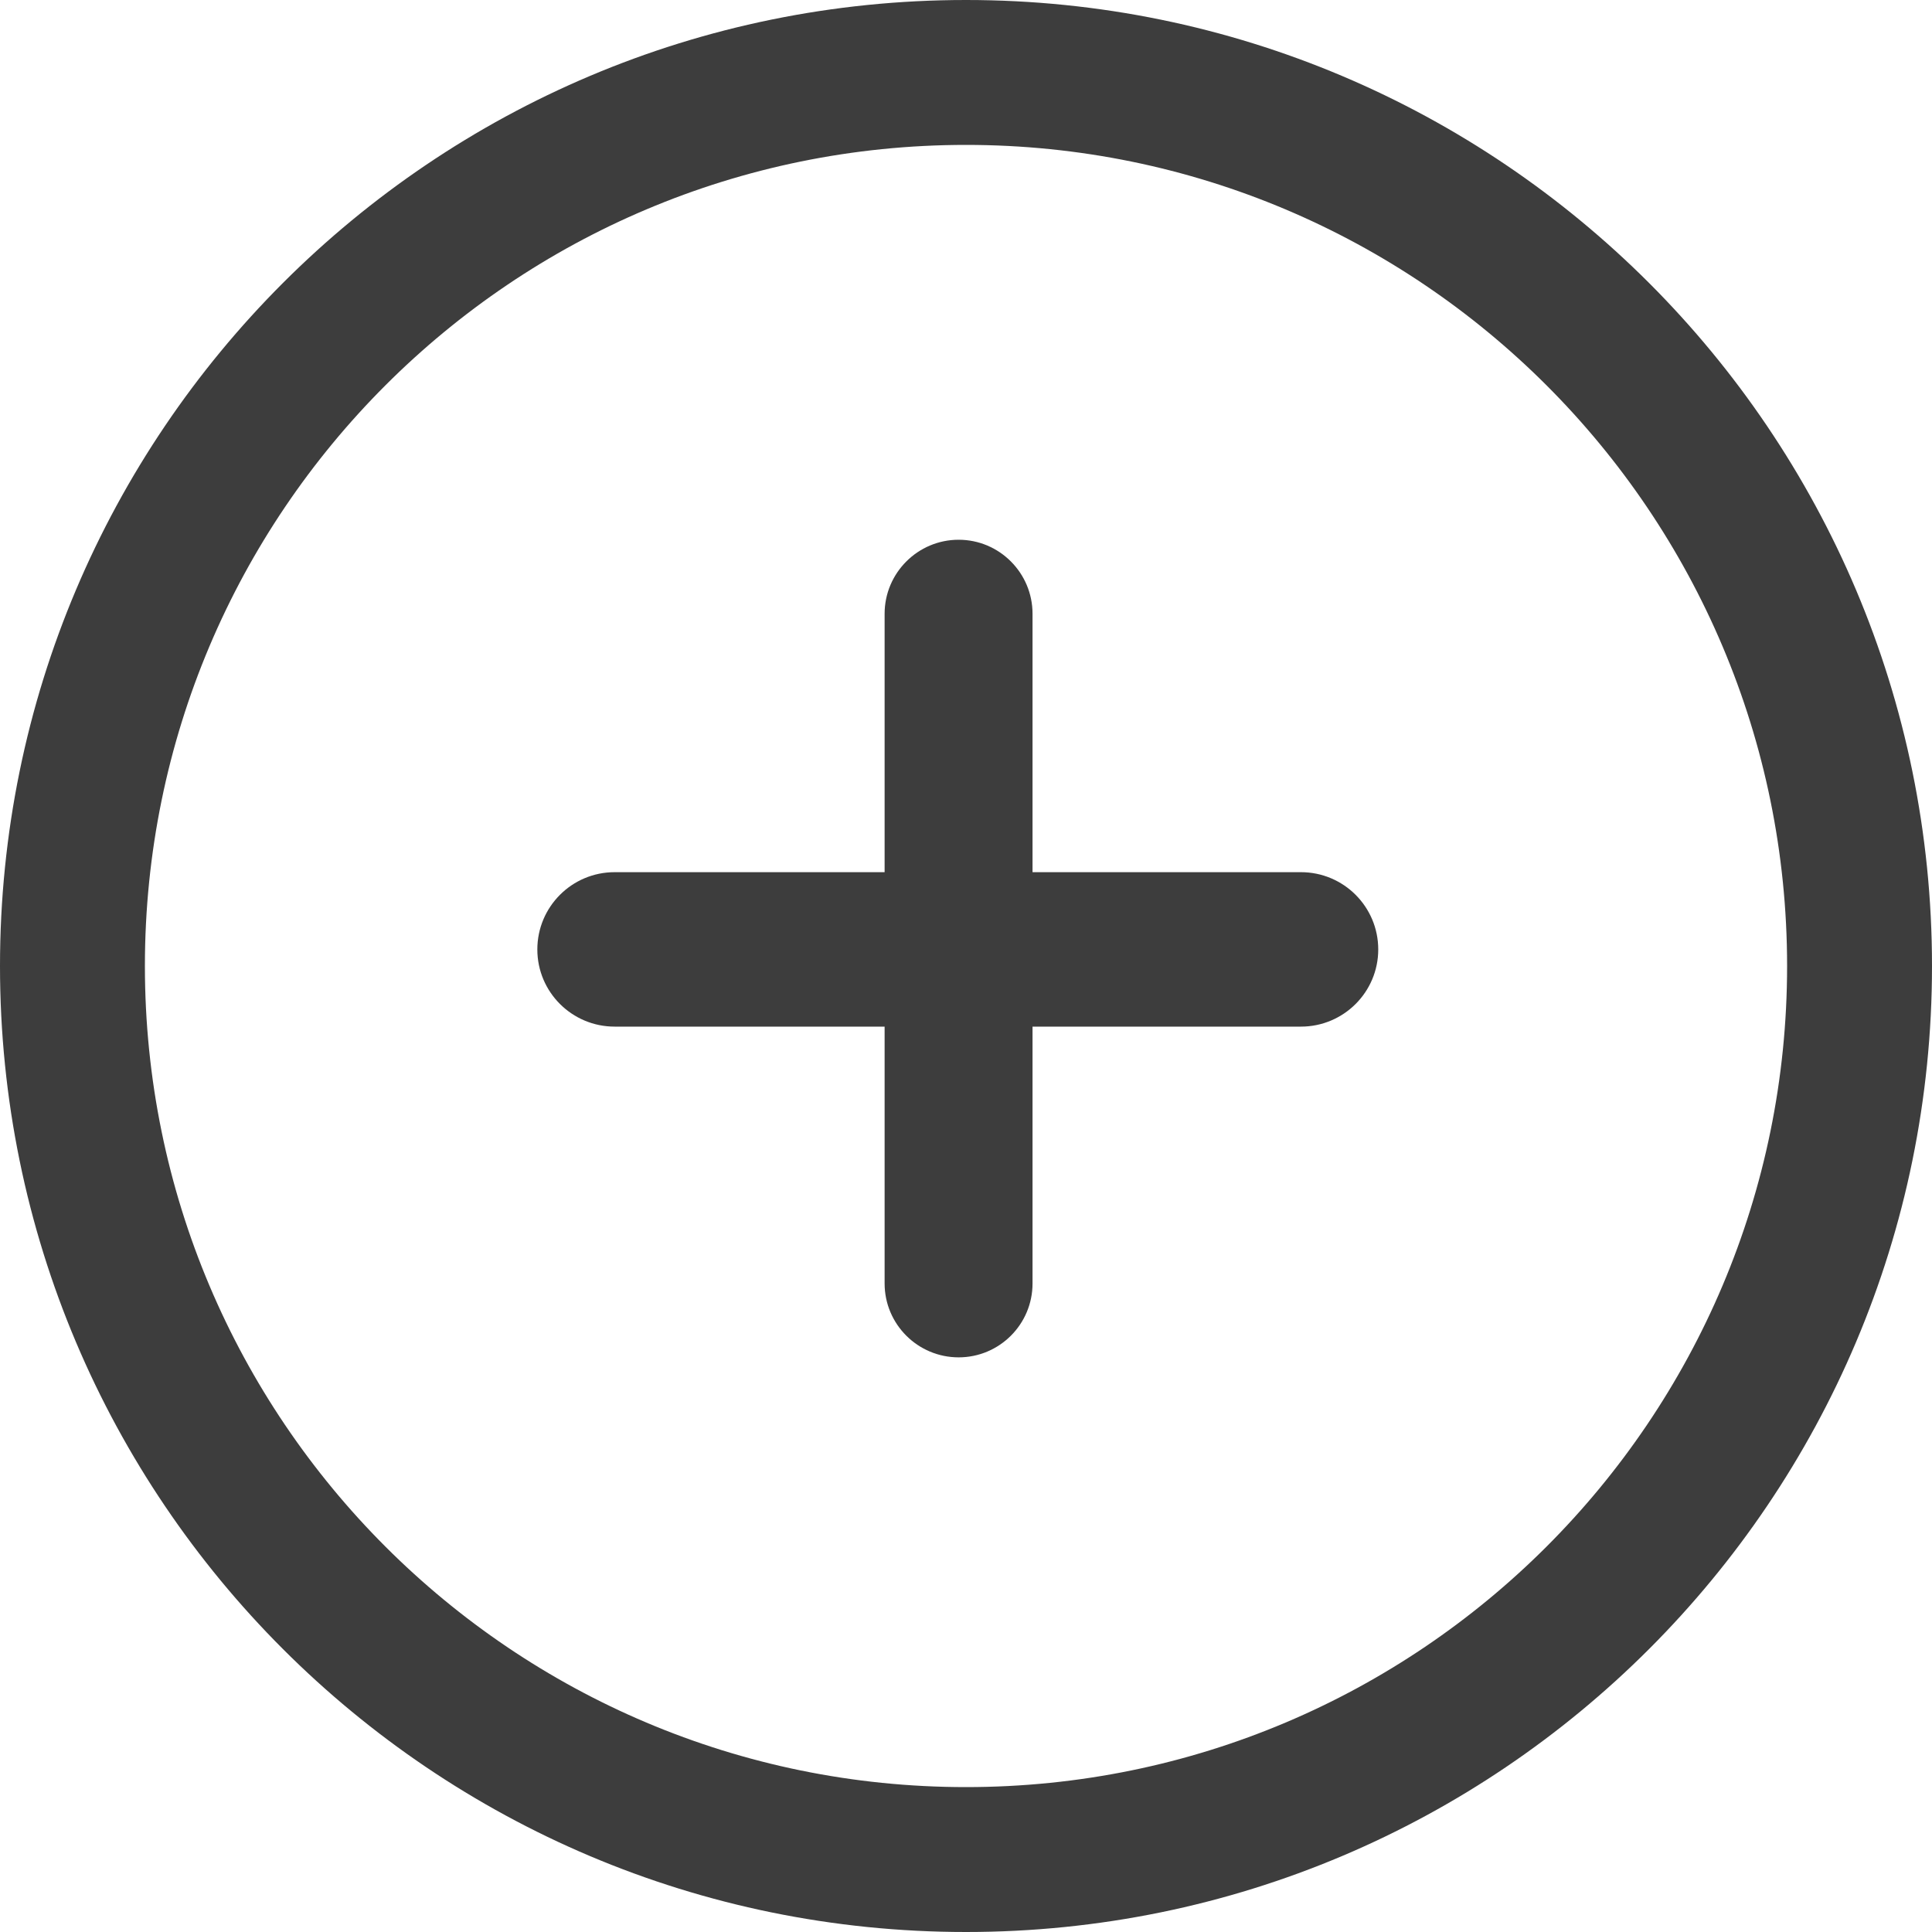 <svg width="16" height="16" viewBox="0 0 16 16" fill="none" xmlns="http://www.w3.org/2000/svg">
<path fill-rule="evenodd" clip-rule="evenodd" d="M8 14.8C11.755 14.8 14.8 11.755 14.8 8C14.8 4.244 11.755 1.2 8 1.2C4.244 1.2 1.2 4.244 1.2 8C1.2 11.755 4.244 14.8 8 14.8ZM8 16C12.418 16 16 12.418 16 8C16 3.582 12.418 0 8 0C3.582 0 0 3.582 0 8C0 12.418 3.582 16 8 16Z" fill="#3D3D3D"/>
<path d="M11.414 7.863C11.414 8.216 11.127 8.502 10.774 8.502H5.09C4.737 8.502 4.45 8.216 4.45 7.863C4.45 7.509 4.737 7.223 5.09 7.223L10.774 7.223C11.127 7.223 11.414 7.509 11.414 7.863ZM8.551 10.629C8.551 10.967 8.277 11.241 7.939 11.241C7.601 11.241 7.326 10.967 7.326 10.629L7.326 5.083C7.326 4.745 7.601 4.47 7.939 4.47C8.277 4.47 8.551 4.745 8.551 5.083V10.629Z" fill="#3D3D3D"/>
</svg>

